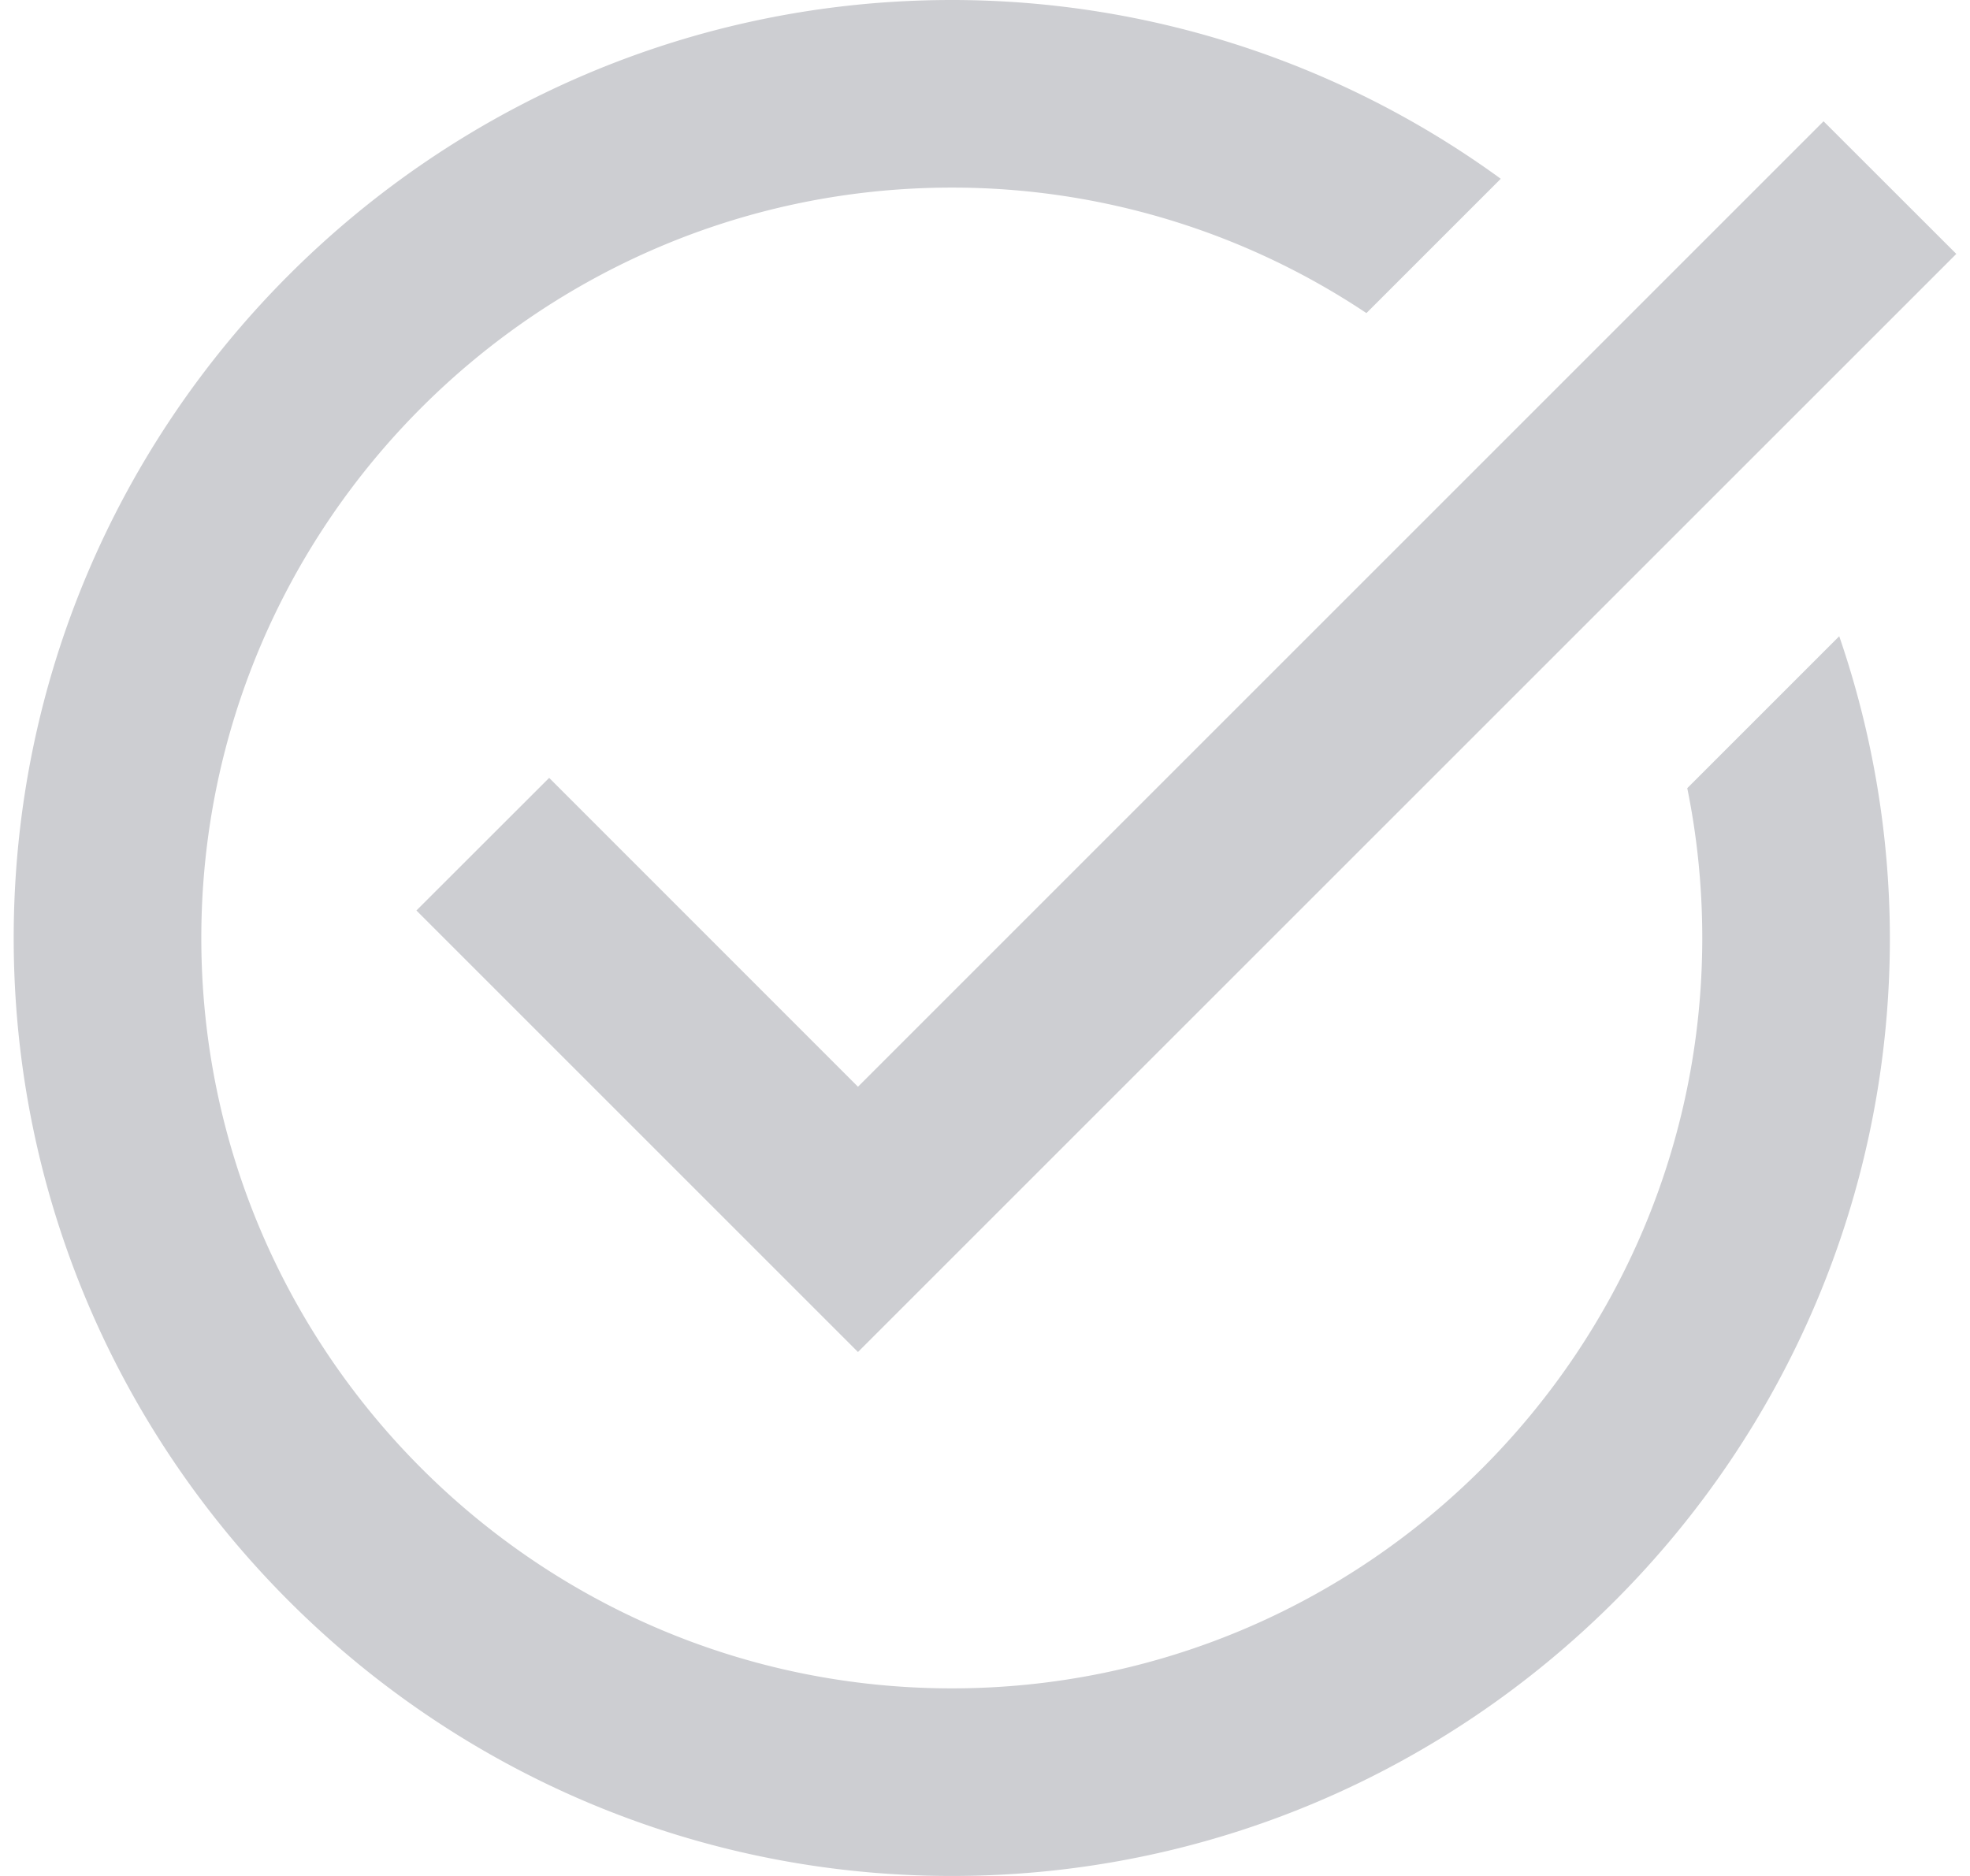 <svg width="21" height="20" viewBox="0 0 21 20" xmlns="http://www.w3.org/2000/svg">
    <path d="M10.146 0c-5.514 0-10 4.486-10 10s4.486 10 10 10 10-4.486 10-10a9.937 9.937 0 0 0-.54-3.217l-1.62 1.62c.105.515.16 1.05.16 1.597 0 4.411-3.589 8-8 8-4.41 0-8-3.589-8-8s3.59-8 8-8a7.95 7.95 0 0 1 4.42 1.338l1.432-1.432A9.94 9.94 0 0 0 10.146 0zm9.293 1.293L9.146 11.586 5.854 8.293 4.439 9.707l4.707 4.707L20.854 2.707l-1.415-1.414z" fill="#CDCED2" fill-rule="nonzero"/>
</svg>
